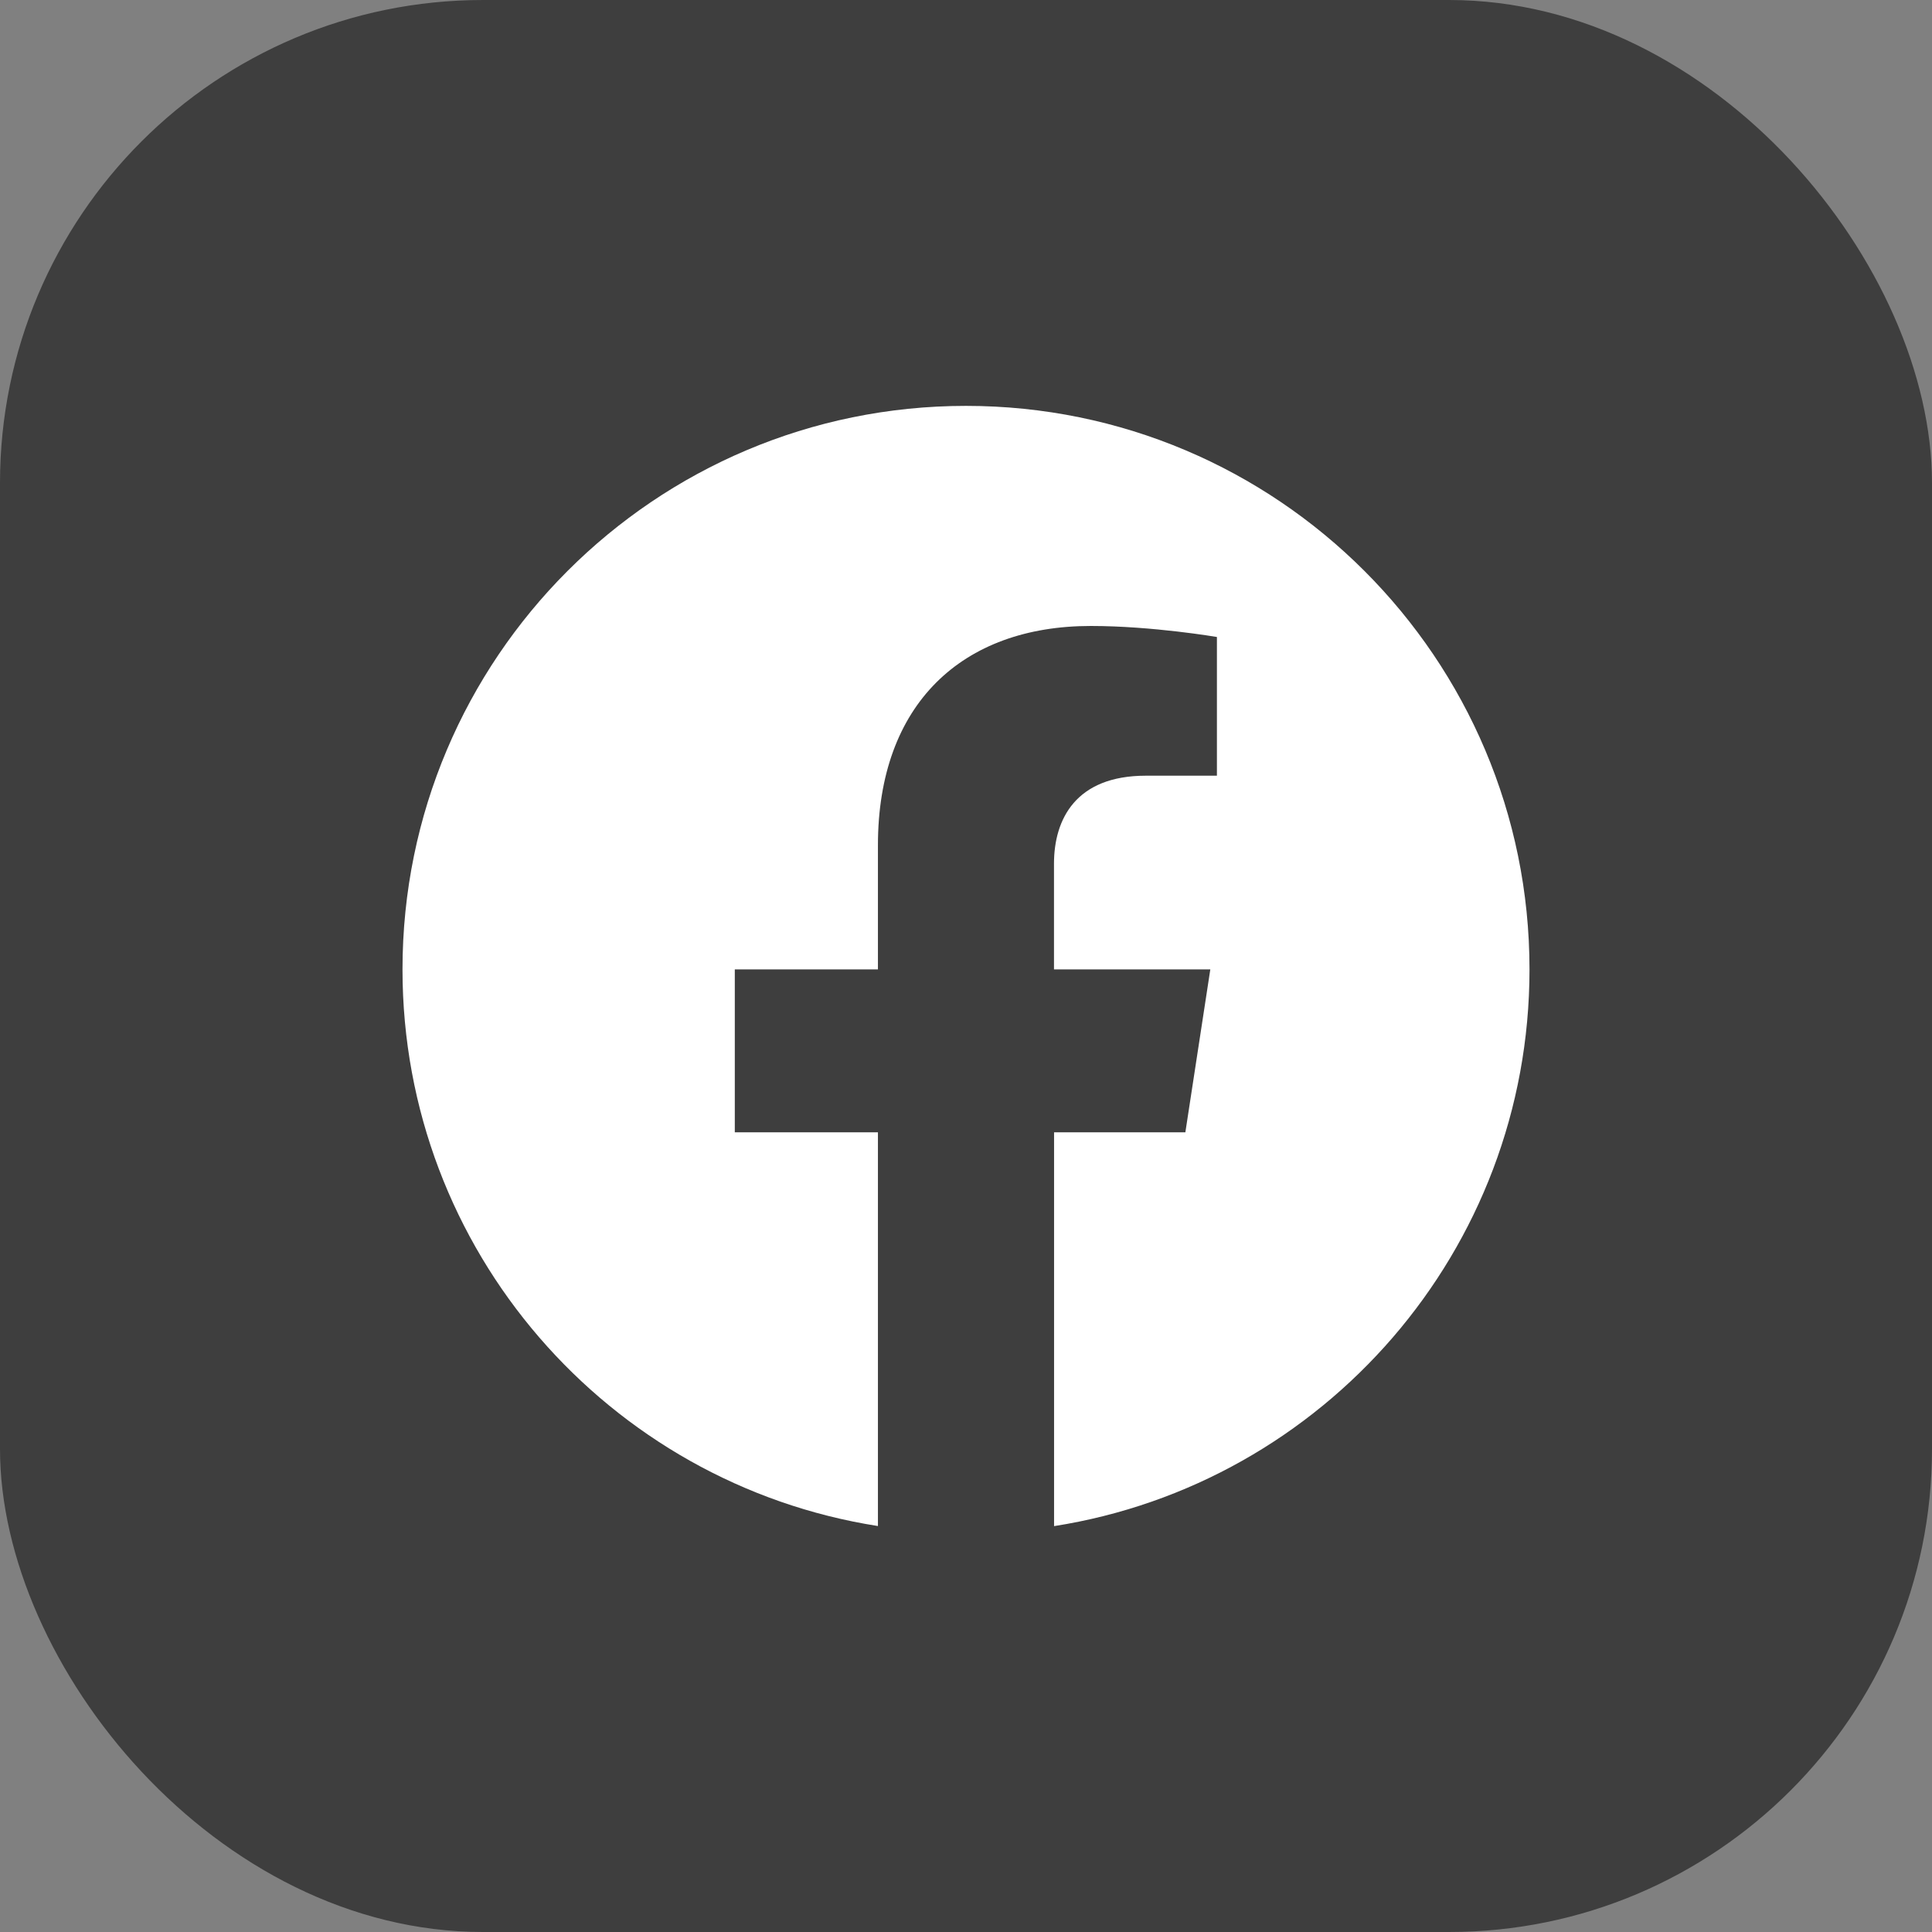 <svg width="24" height="24" viewBox="0 0 24 24" fill="none" xmlns="http://www.w3.org/2000/svg">
<rect x="0" y="0" width="24" height="24" fill="#808080" stroke="none"/>
<rect width="24" height="24" rx="6" fill="#3E3E3E"/>
<path fill-rule="evenodd" clip-rule="evenodd" d="M19 12.042C19 8.177 15.866 5.042 12 5.042C8.134 5.042 5 8.177 5 12.042C5 15.536 7.559 18.432 10.906 18.957V14.066H9.128V12.042H10.906V10.5C10.906 8.746 11.952 7.776 13.55 7.776C14.316 7.776 15.117 7.913 15.117 7.913V9.636H14.234C13.365 9.636 13.093 10.175 13.093 10.73V12.042H15.035L14.725 14.066H13.094V18.958C16.441 18.433 19 15.537 19 12.042Z" fill="white"/>
</svg>
